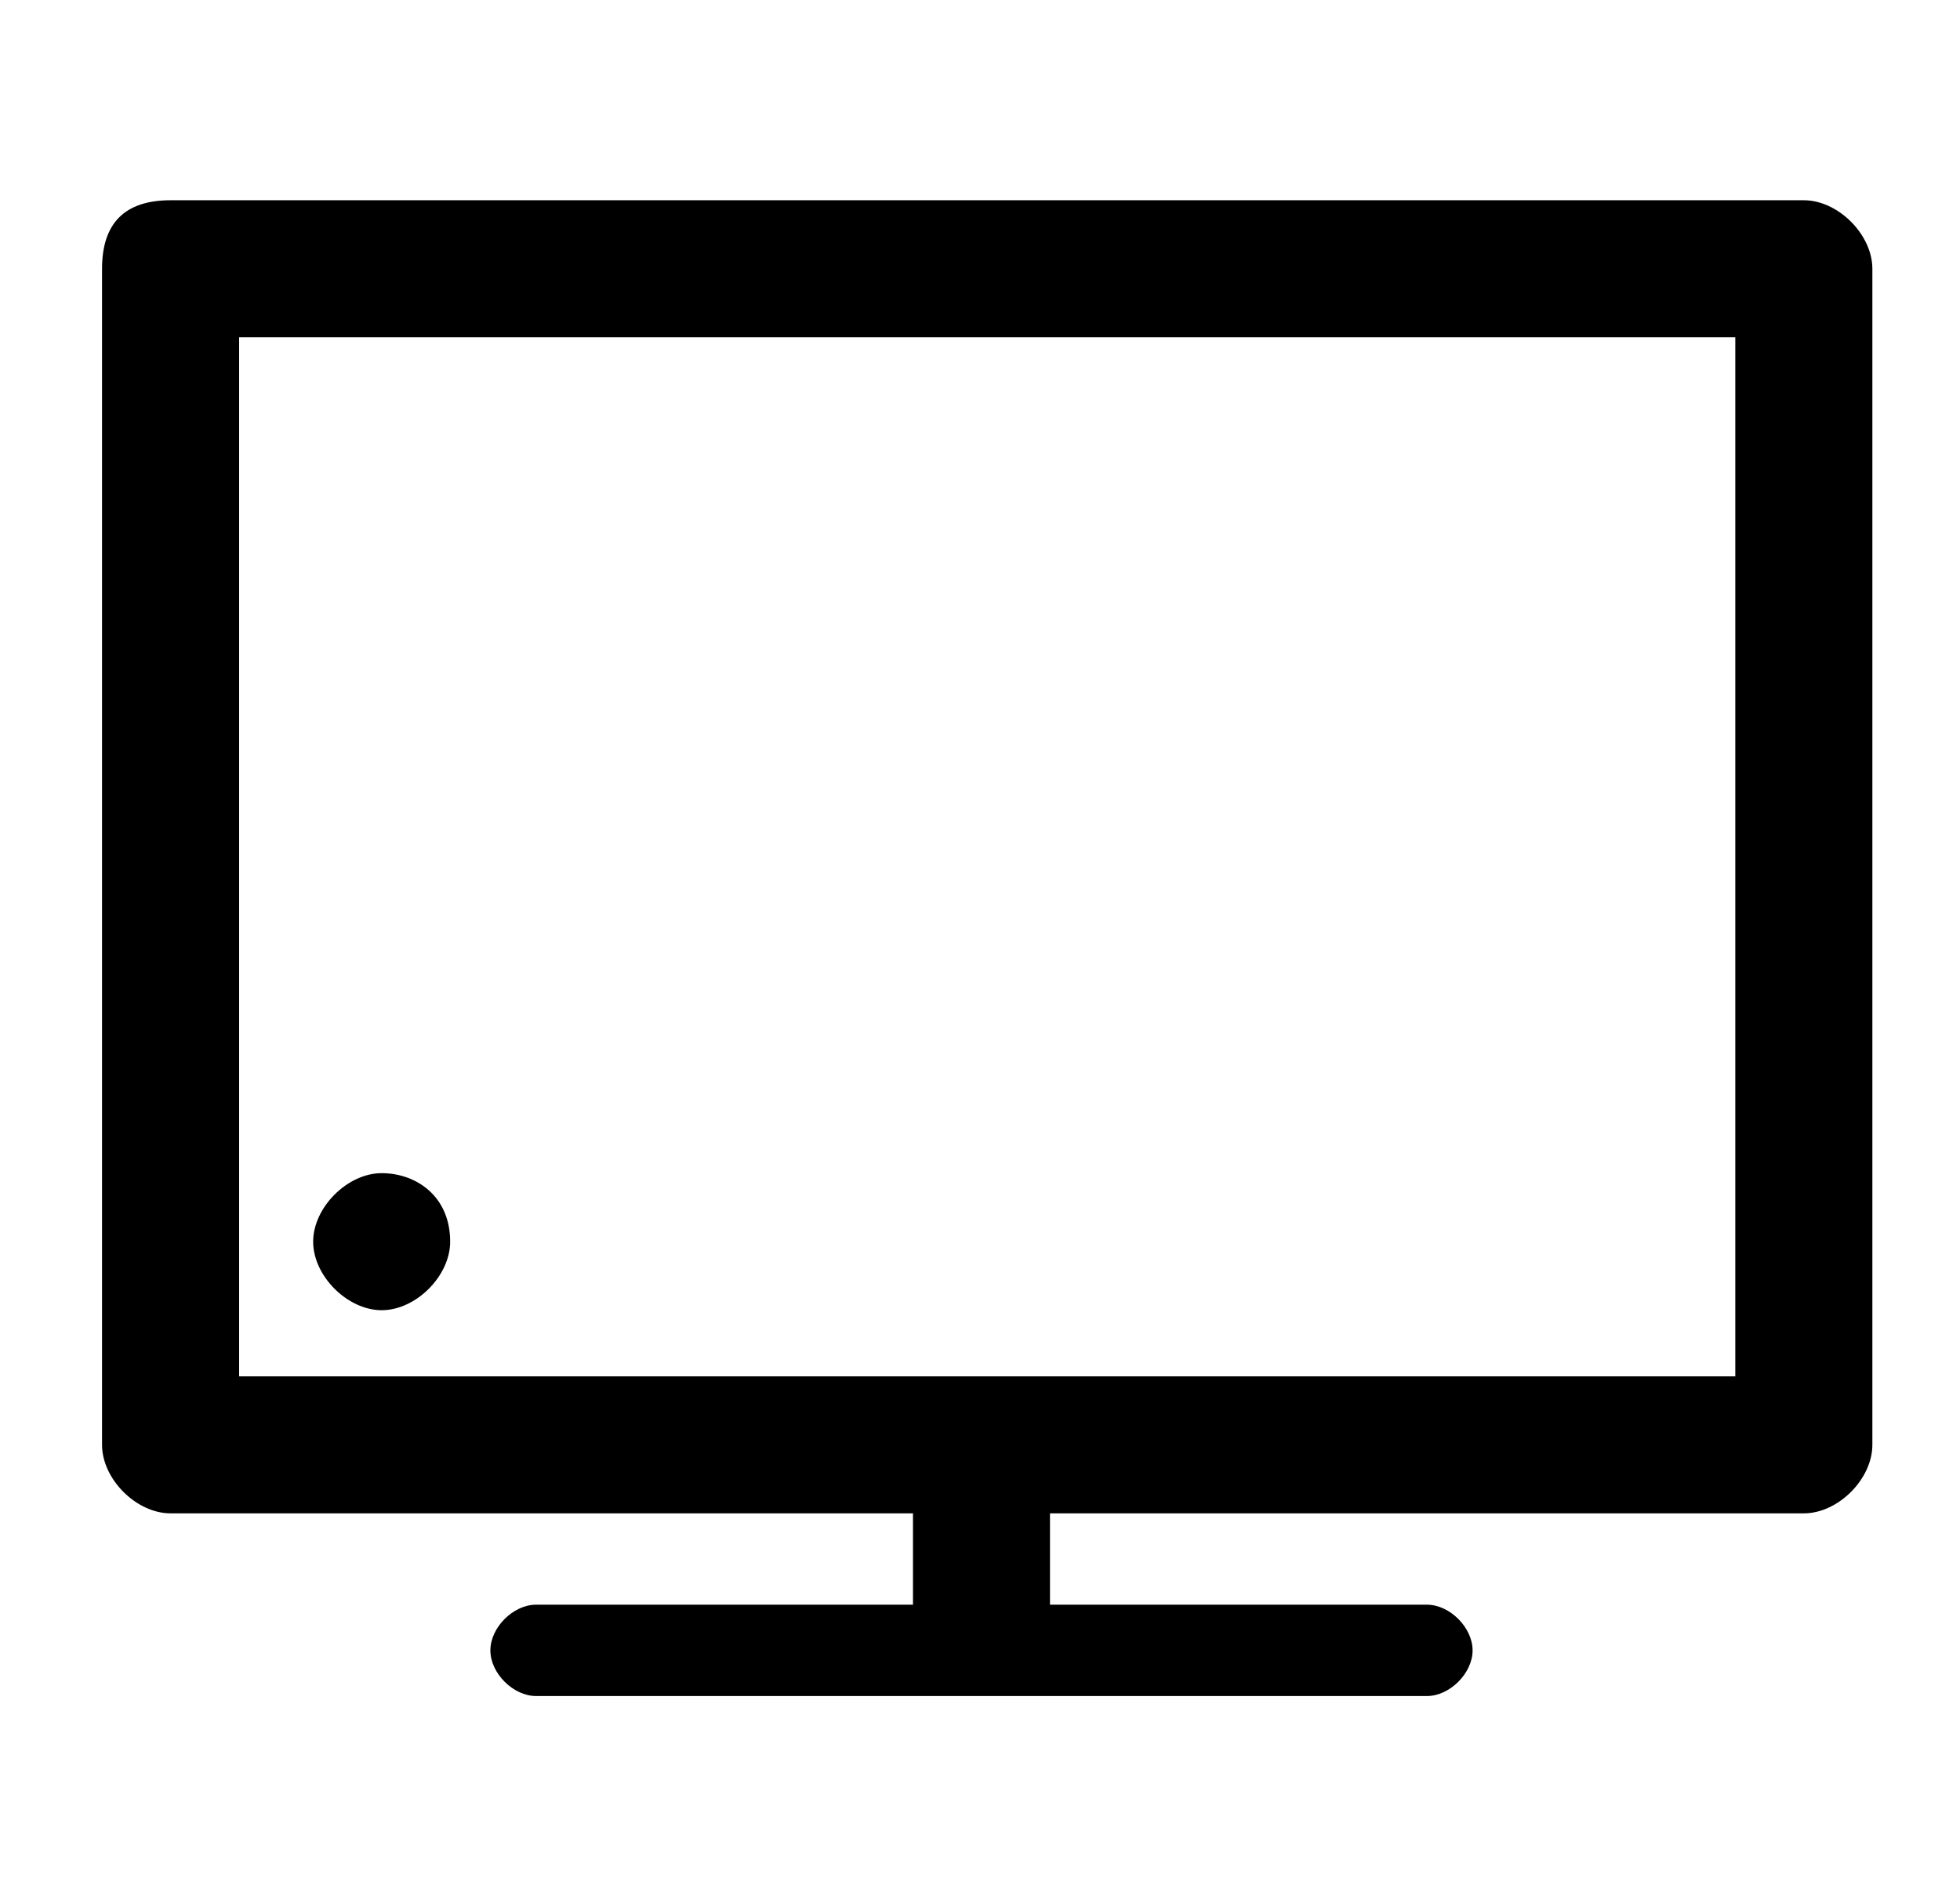 <svg width="31" height="30" viewBox="0 0 31 30" xmlns="http://www.w3.org/2000/svg">
<path d="M2.698 3.168H28.53C29.072 3.168 29.614 3.71 29.614 4.252V22.858C29.614 23.4 29.072 23.942 28.53 23.942H16.607V25.387H22.569C22.93 25.387 23.291 25.748 23.291 26.11C23.291 26.471 22.93 26.832 22.569 26.832H8.478C8.117 26.832 7.756 26.471 7.756 26.11C7.756 25.748 8.117 25.387 8.478 25.387H14.44V23.942H2.698C2.156 23.942 1.614 23.4 1.614 22.858V4.252C1.614 3.529 1.975 3.168 2.698 3.168ZM6.037 18.56C5.495 18.56 4.953 19.102 4.953 19.644C4.953 20.186 5.495 20.728 6.037 20.728C6.579 20.728 7.12 20.186 7.12 19.644C7.12 18.921 6.579 18.56 6.037 18.56ZM27.446 5.335H3.782V21.774H27.446V5.335Z" fill="black"/>
</svg>
